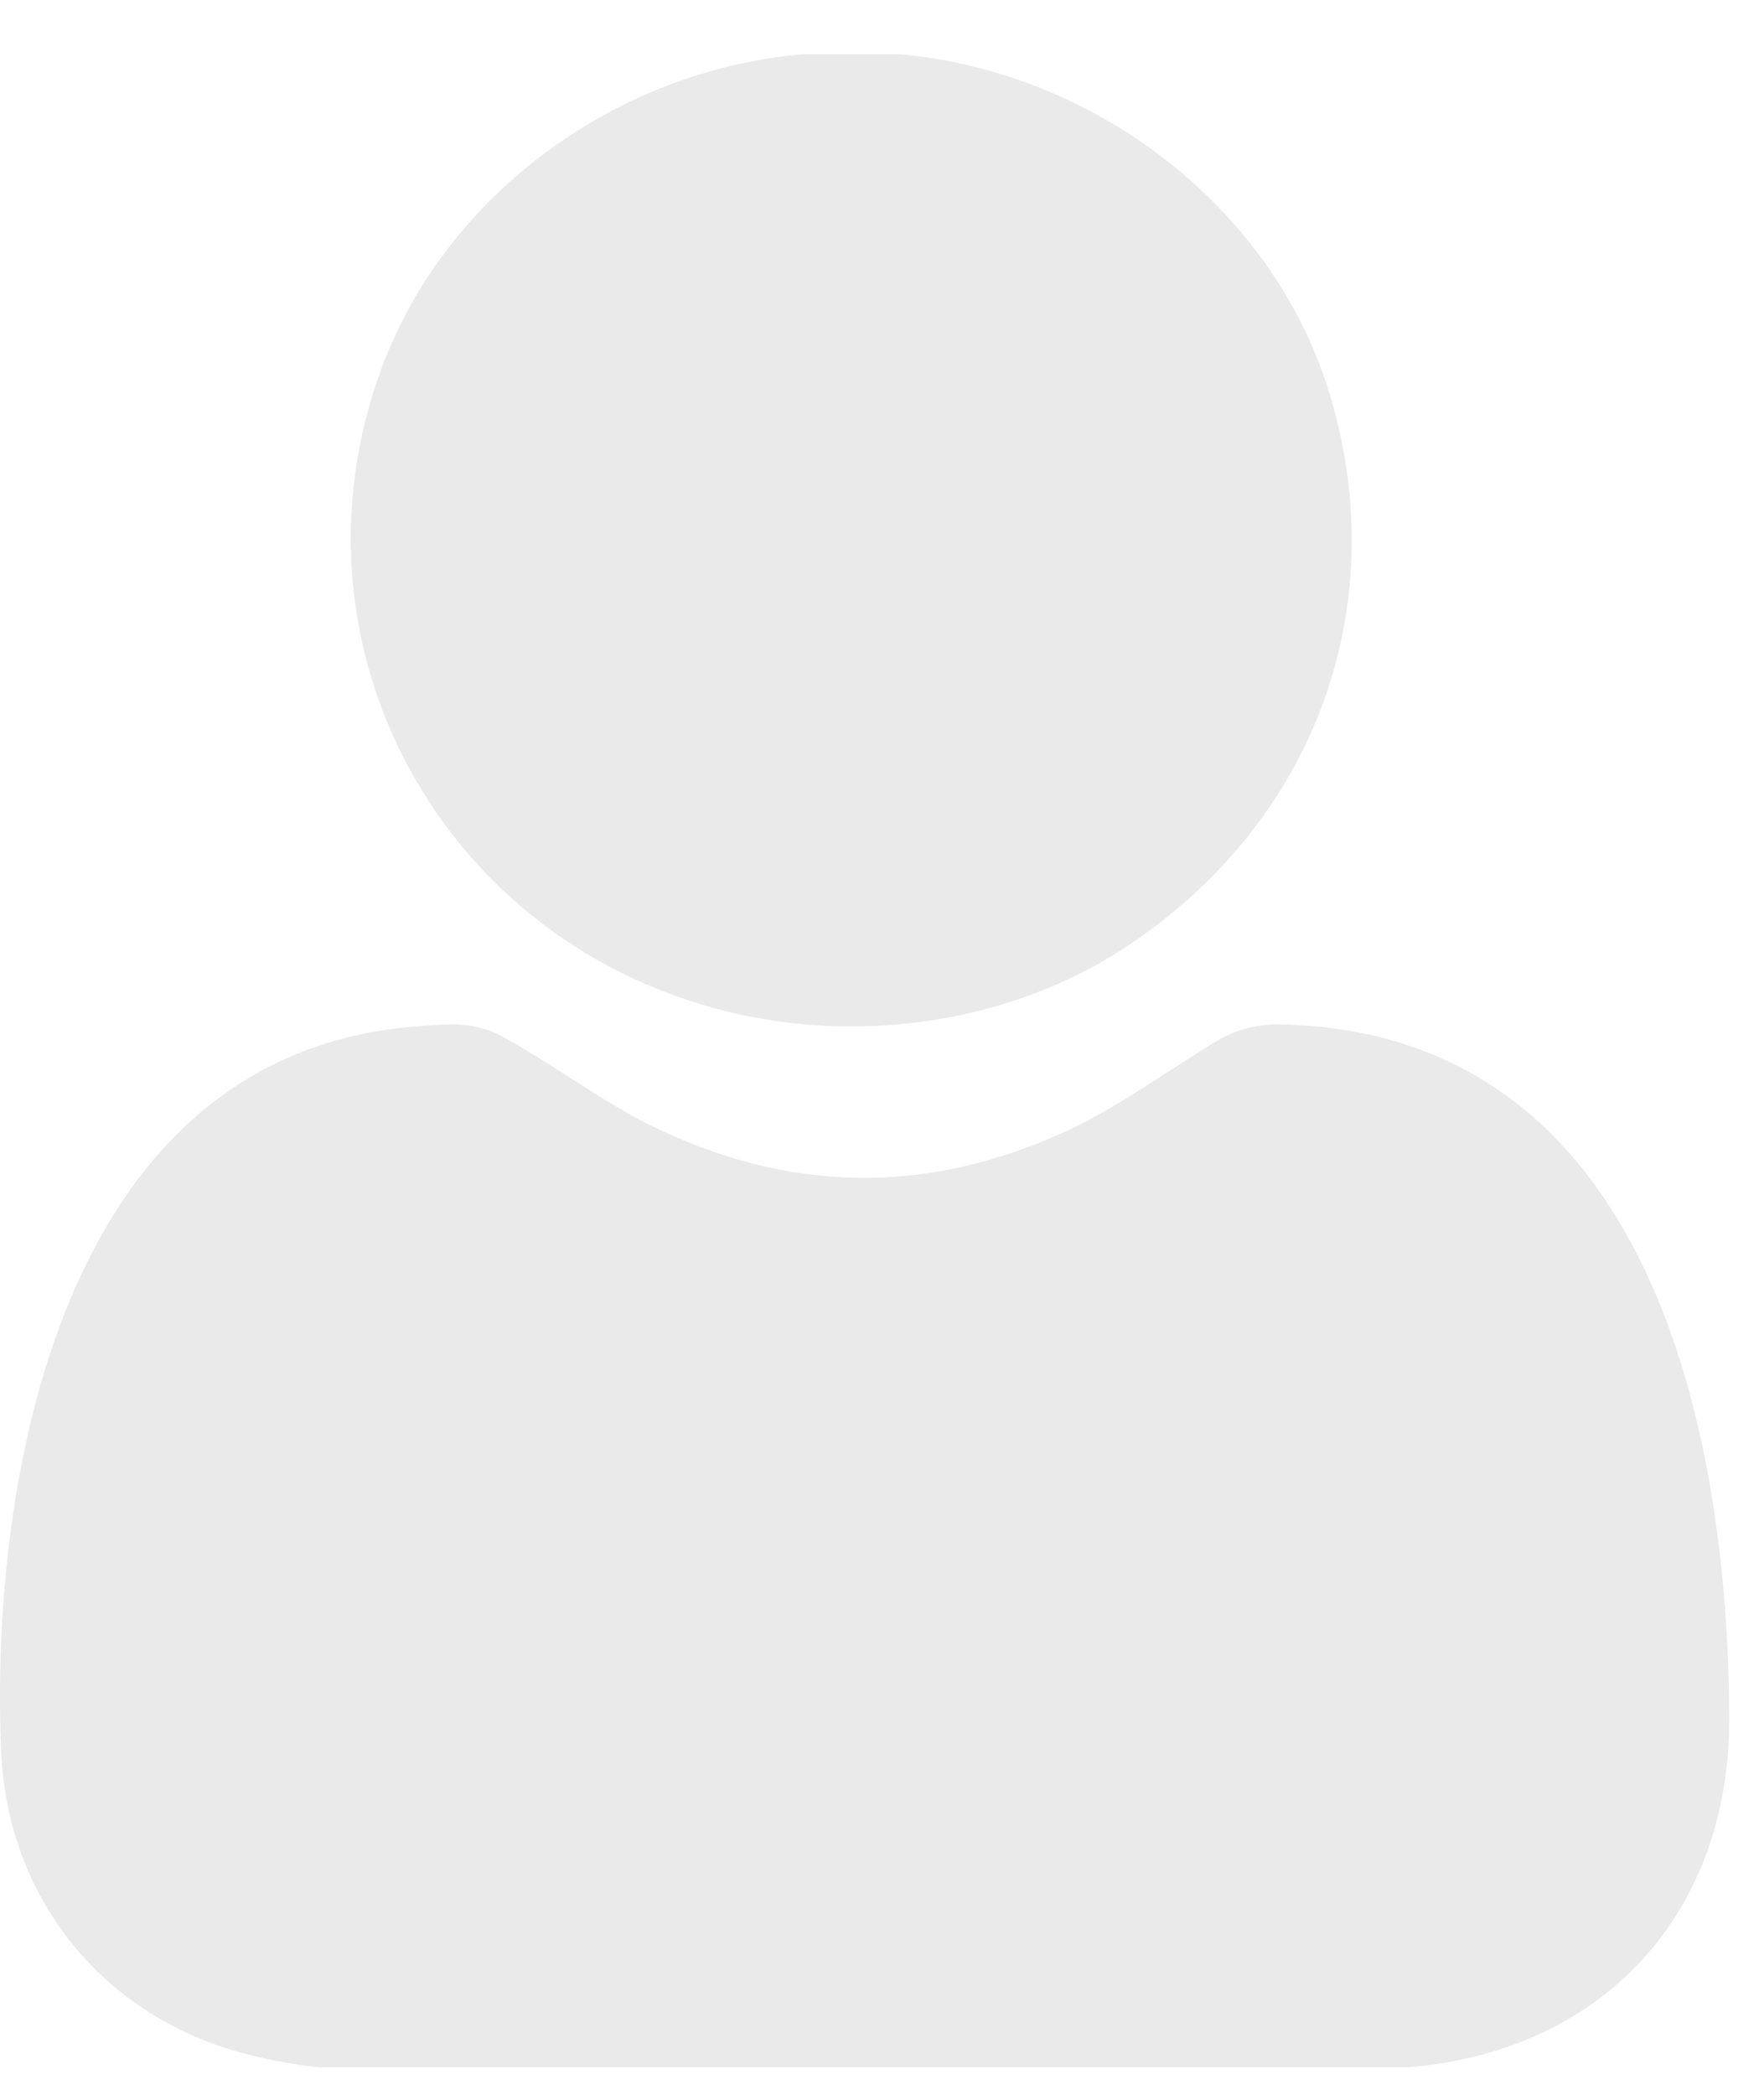 <svg width="32" height="38" viewBox="0 0 32 38" fill="none" xmlns="http://www.w3.org/2000/svg">
<path d="M14.579 0.983H16.314C19.844 1.295 23.05 3.733 24.094 7.064C25.323 10.983 23.85 14.969 20.345 17.23C18.416 18.474 15.94 18.884 13.68 18.455C8.179 17.409 4.998 11.843 6.931 6.657C8.099 3.521 11.187 1.266 14.579 0.983Z" fill="#EAEAEA"/>
<path d="M25.553 37.5H5.774C5.347 37.453 4.925 37.377 4.509 37.272C1.861 36.602 0.136 34.428 0.021 31.781C-0.186 26.978 1.041 19.192 7.463 18.627C8.102 18.571 8.578 18.523 9.072 18.782C9.883 19.207 10.913 19.972 11.752 20.389C14.284 21.65 16.814 21.695 19.396 20.495C20.265 20.091 21.341 19.322 22.067 18.888C22.432 18.67 22.803 18.573 23.253 18.583C30.036 18.742 31.355 26.17 31.369 31.171C31.38 34.63 29.165 37.197 25.553 37.5Z" fill="#EAEAEA"/>
</svg>
